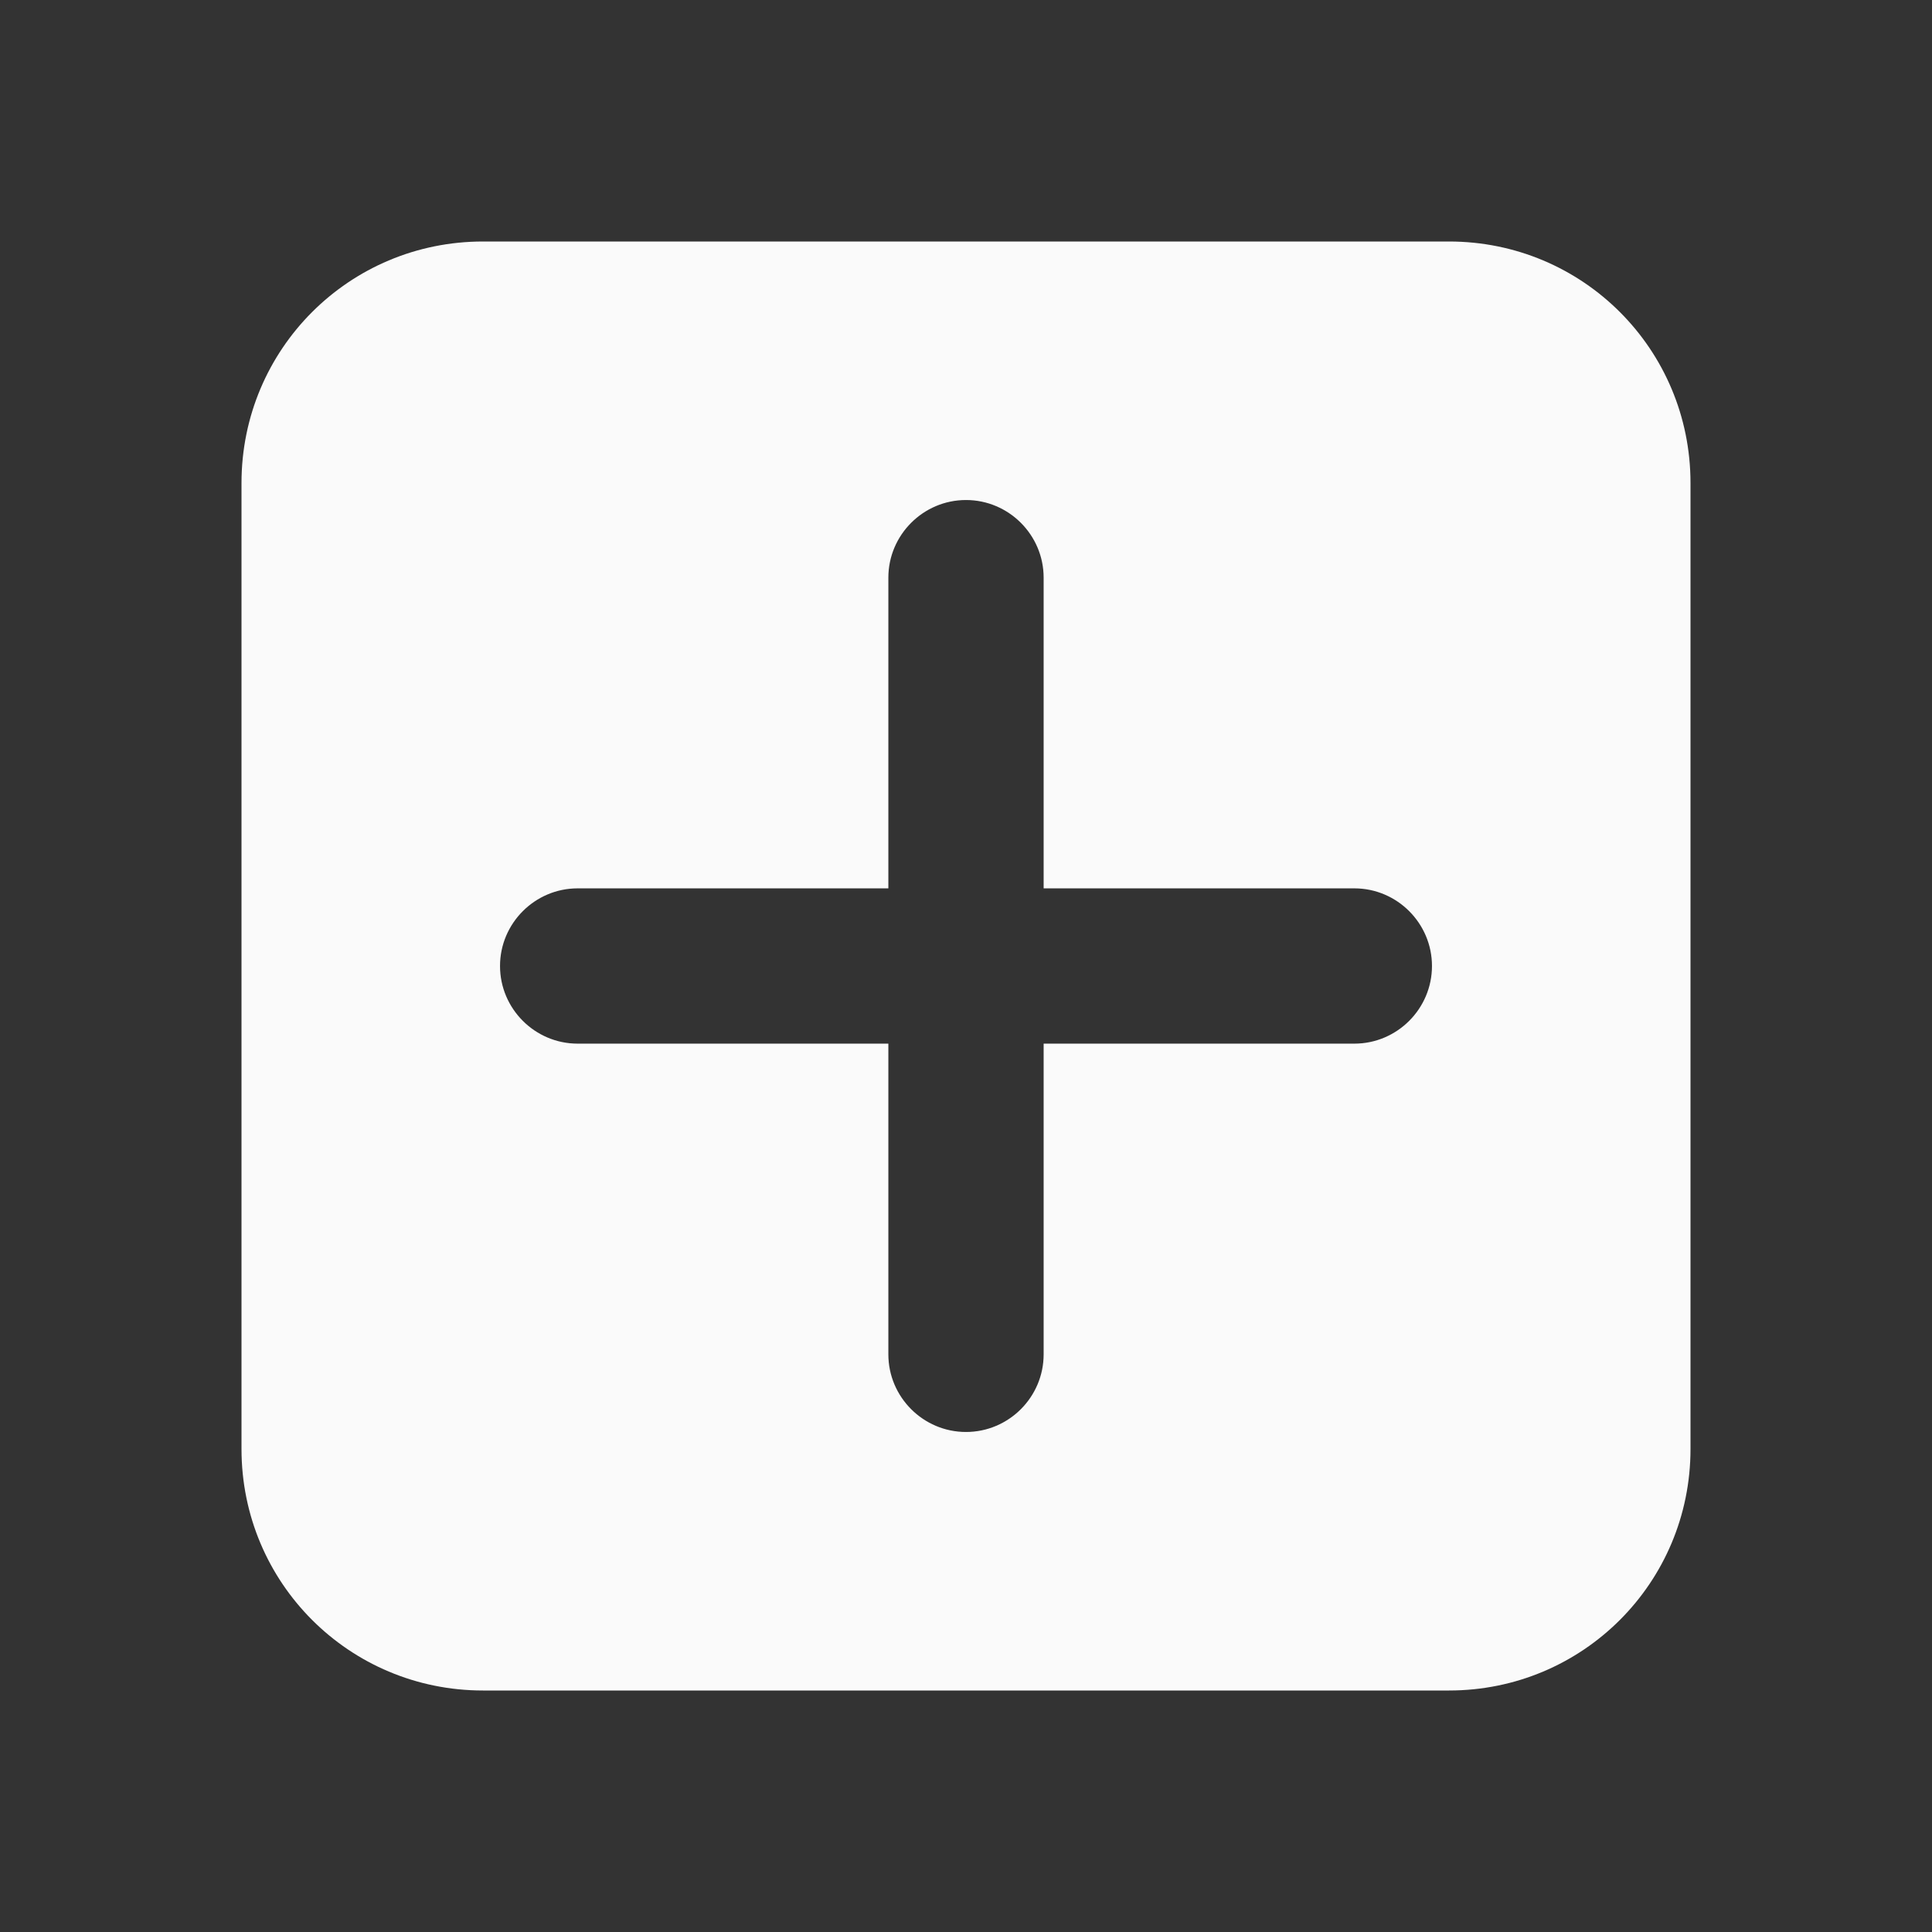 <svg height="16" viewBox="-5 -10 16 16" width="16" xmlns="http://www.w3.org/2000/svg"><rect x="-5" y="-10" width="16" height="16" fill="#333333" stroke="none"/><path d="m-1-8c-1.108 0-2 .892-2 2v8c0 1.108.892 2 2 2h8c1.108 0 2-.892 2-2v-8c0-1.108-.892-2-2-2zm4 2.141c.354 0 .643.289.643.643v2.573h2.573c.354 0 .643.289.643.643-0.0.354-.289.643-.643.643h-2.573v2.573c0 .354-.289.643-.643.643-.354 0-.643-.289-.643-.643v-2.573h-2.573c-.354 0-.643-.289-.643-.643s.289-.643.643-.643h2.573v-2.573c0-.354.289-.643.643-.643z" fill="#fff" fill-rule="evenodd" opacity=".976"/></svg>